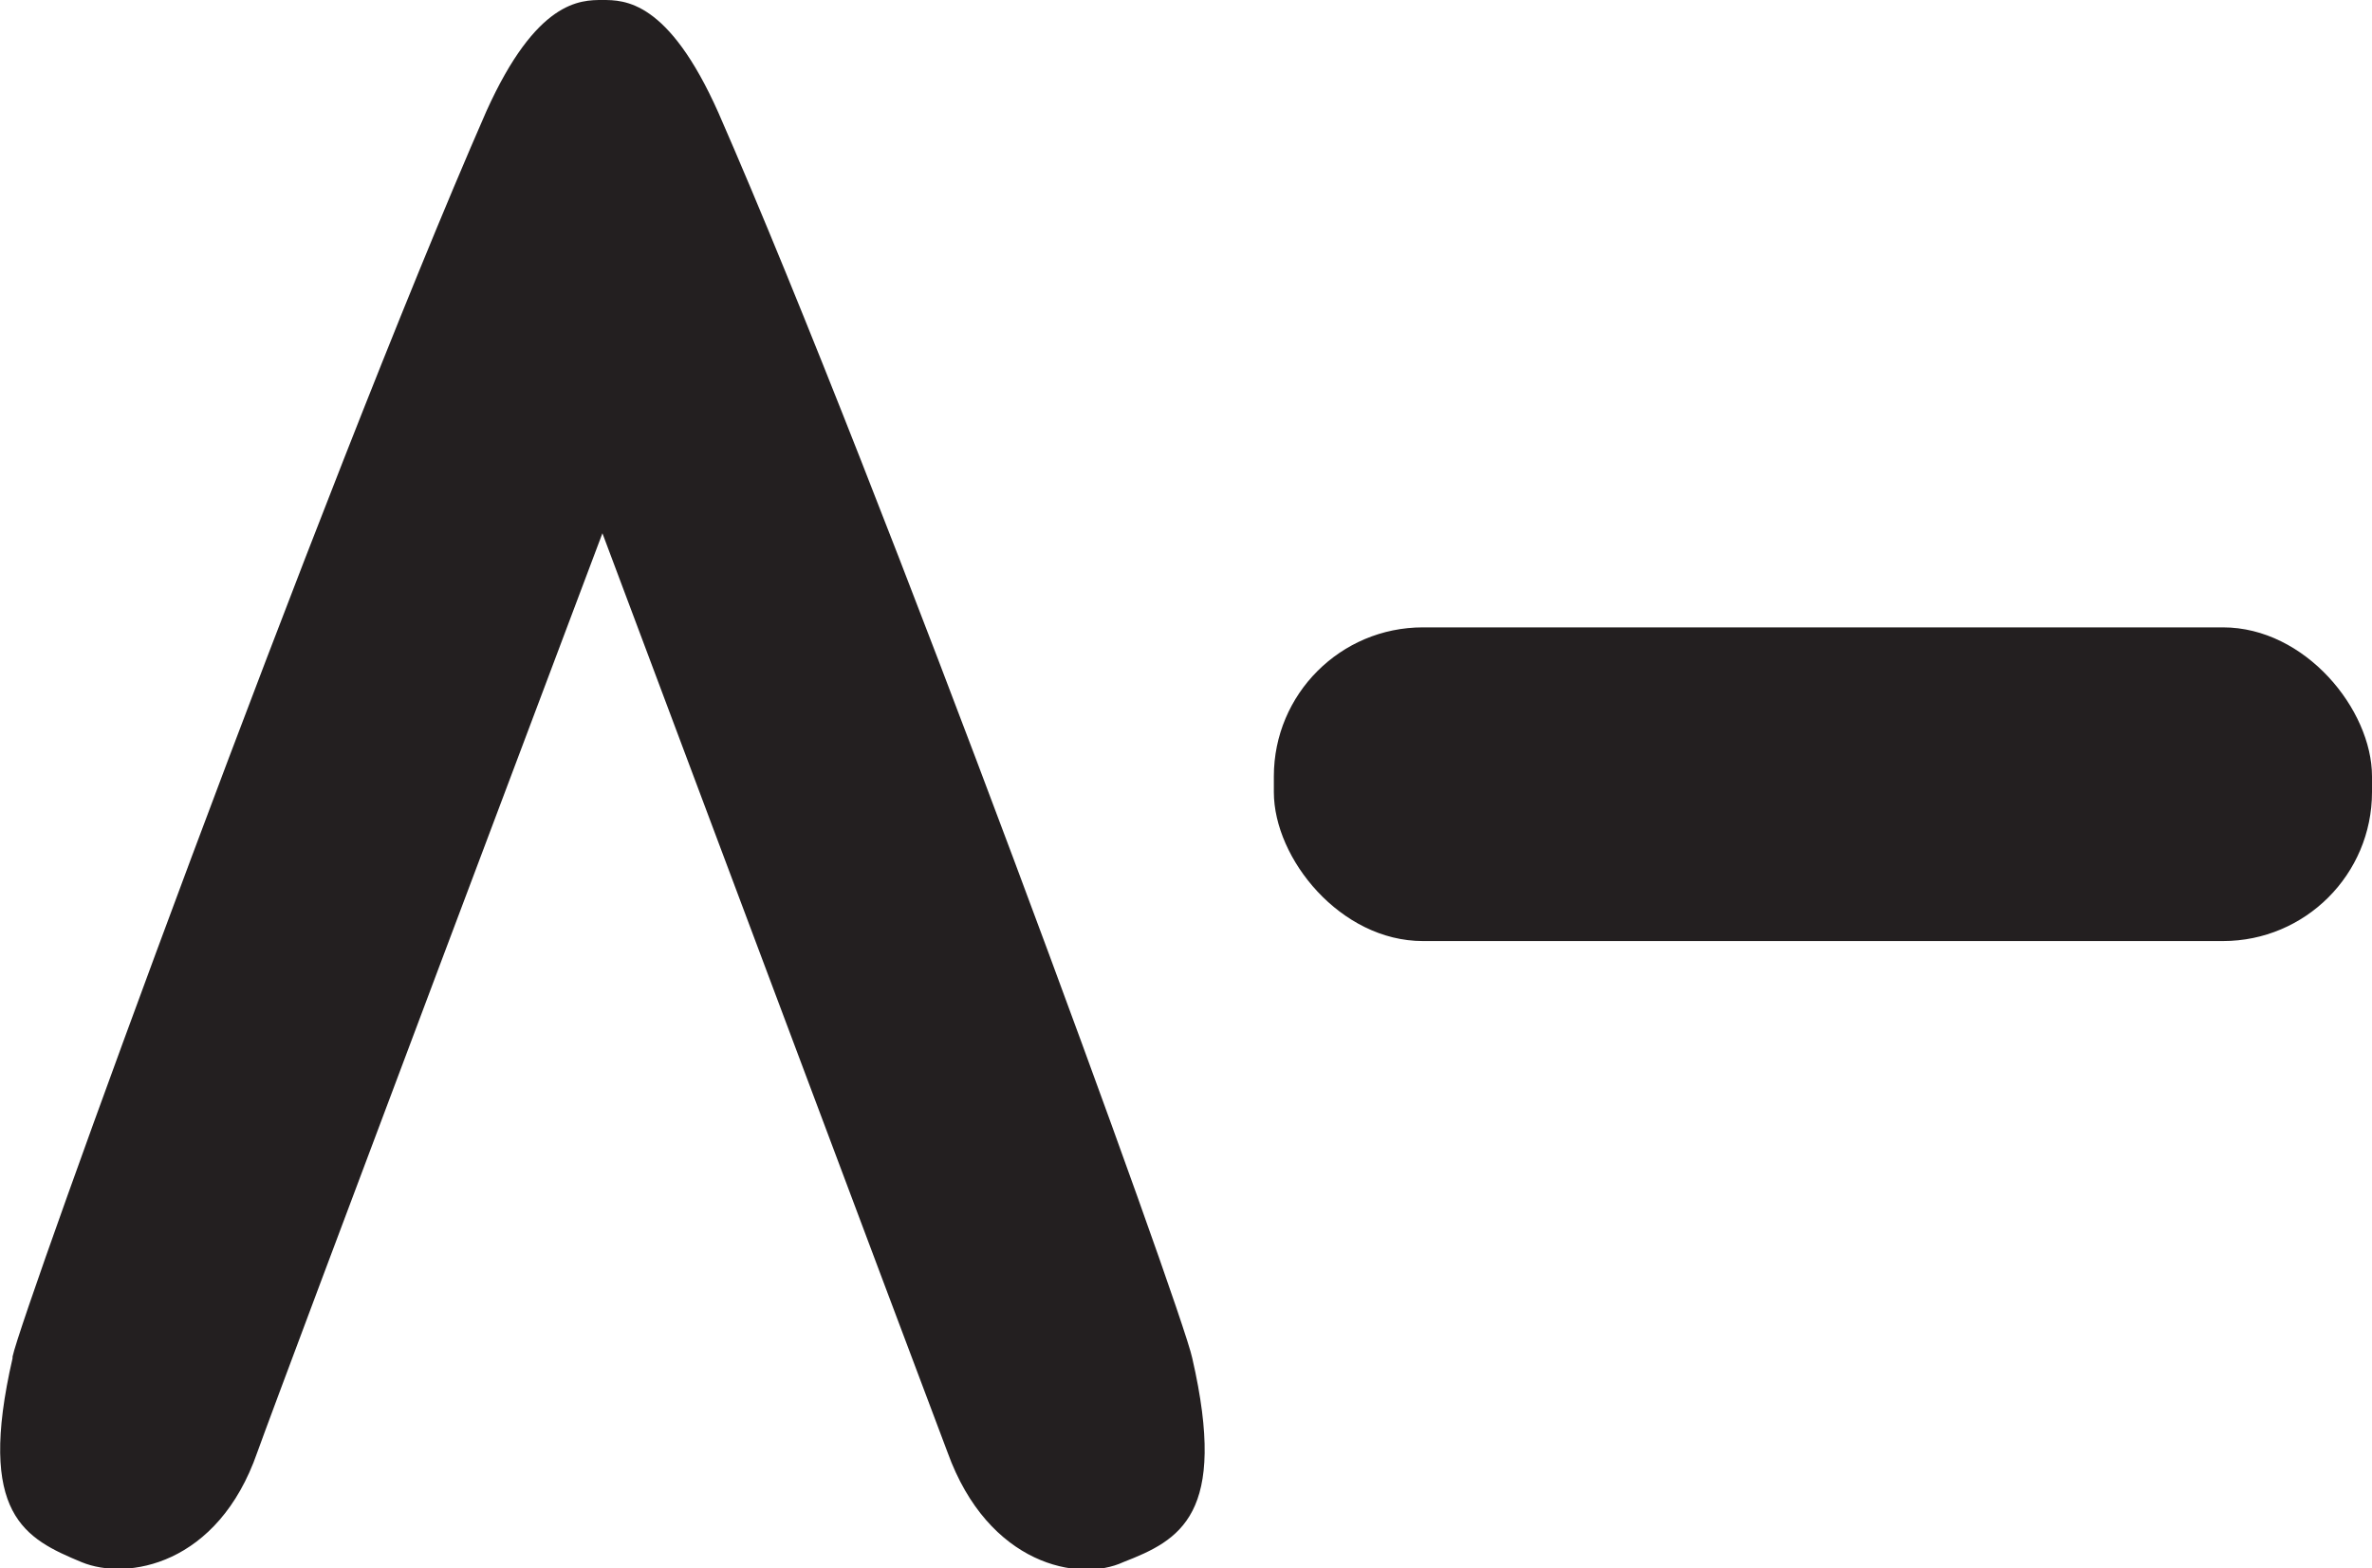 <?xml version="1.0" encoding="UTF-8"?>
<svg id="Layer_2" data-name="Layer 2" xmlns="http://www.w3.org/2000/svg" viewBox="0 0 15.12 10">
  <defs>
    <style>
      .cls-1 {
        fill: #231f20;
      }
    </style>
  </defs>
  <g id="Layer_1-2" data-name="Layer 1">
    <g>
      <path class="cls-1" d="m.08,8.65c.06-.29,1.97-5.54,3.02-7.94C3.42,0,3.7,0,3.84,0s.42,0,.74.72c1.05,2.4,2.96,7.64,3.02,7.94.23,1-.08,1.16-.44,1.3-.28.13-.86.02-1.12-.7-.16-.42-2.2-5.86-2.2-5.86,0,0-2.05,5.44-2.2,5.86-.25.72-.83.82-1.12.7-.36-.15-.67-.3-.44-1.3Z"/>
      <rect class="cls-1" x="8.12" y="4" width="7" height="2" rx=".95" ry=".95"/>
    </g>
  </g>
</svg>